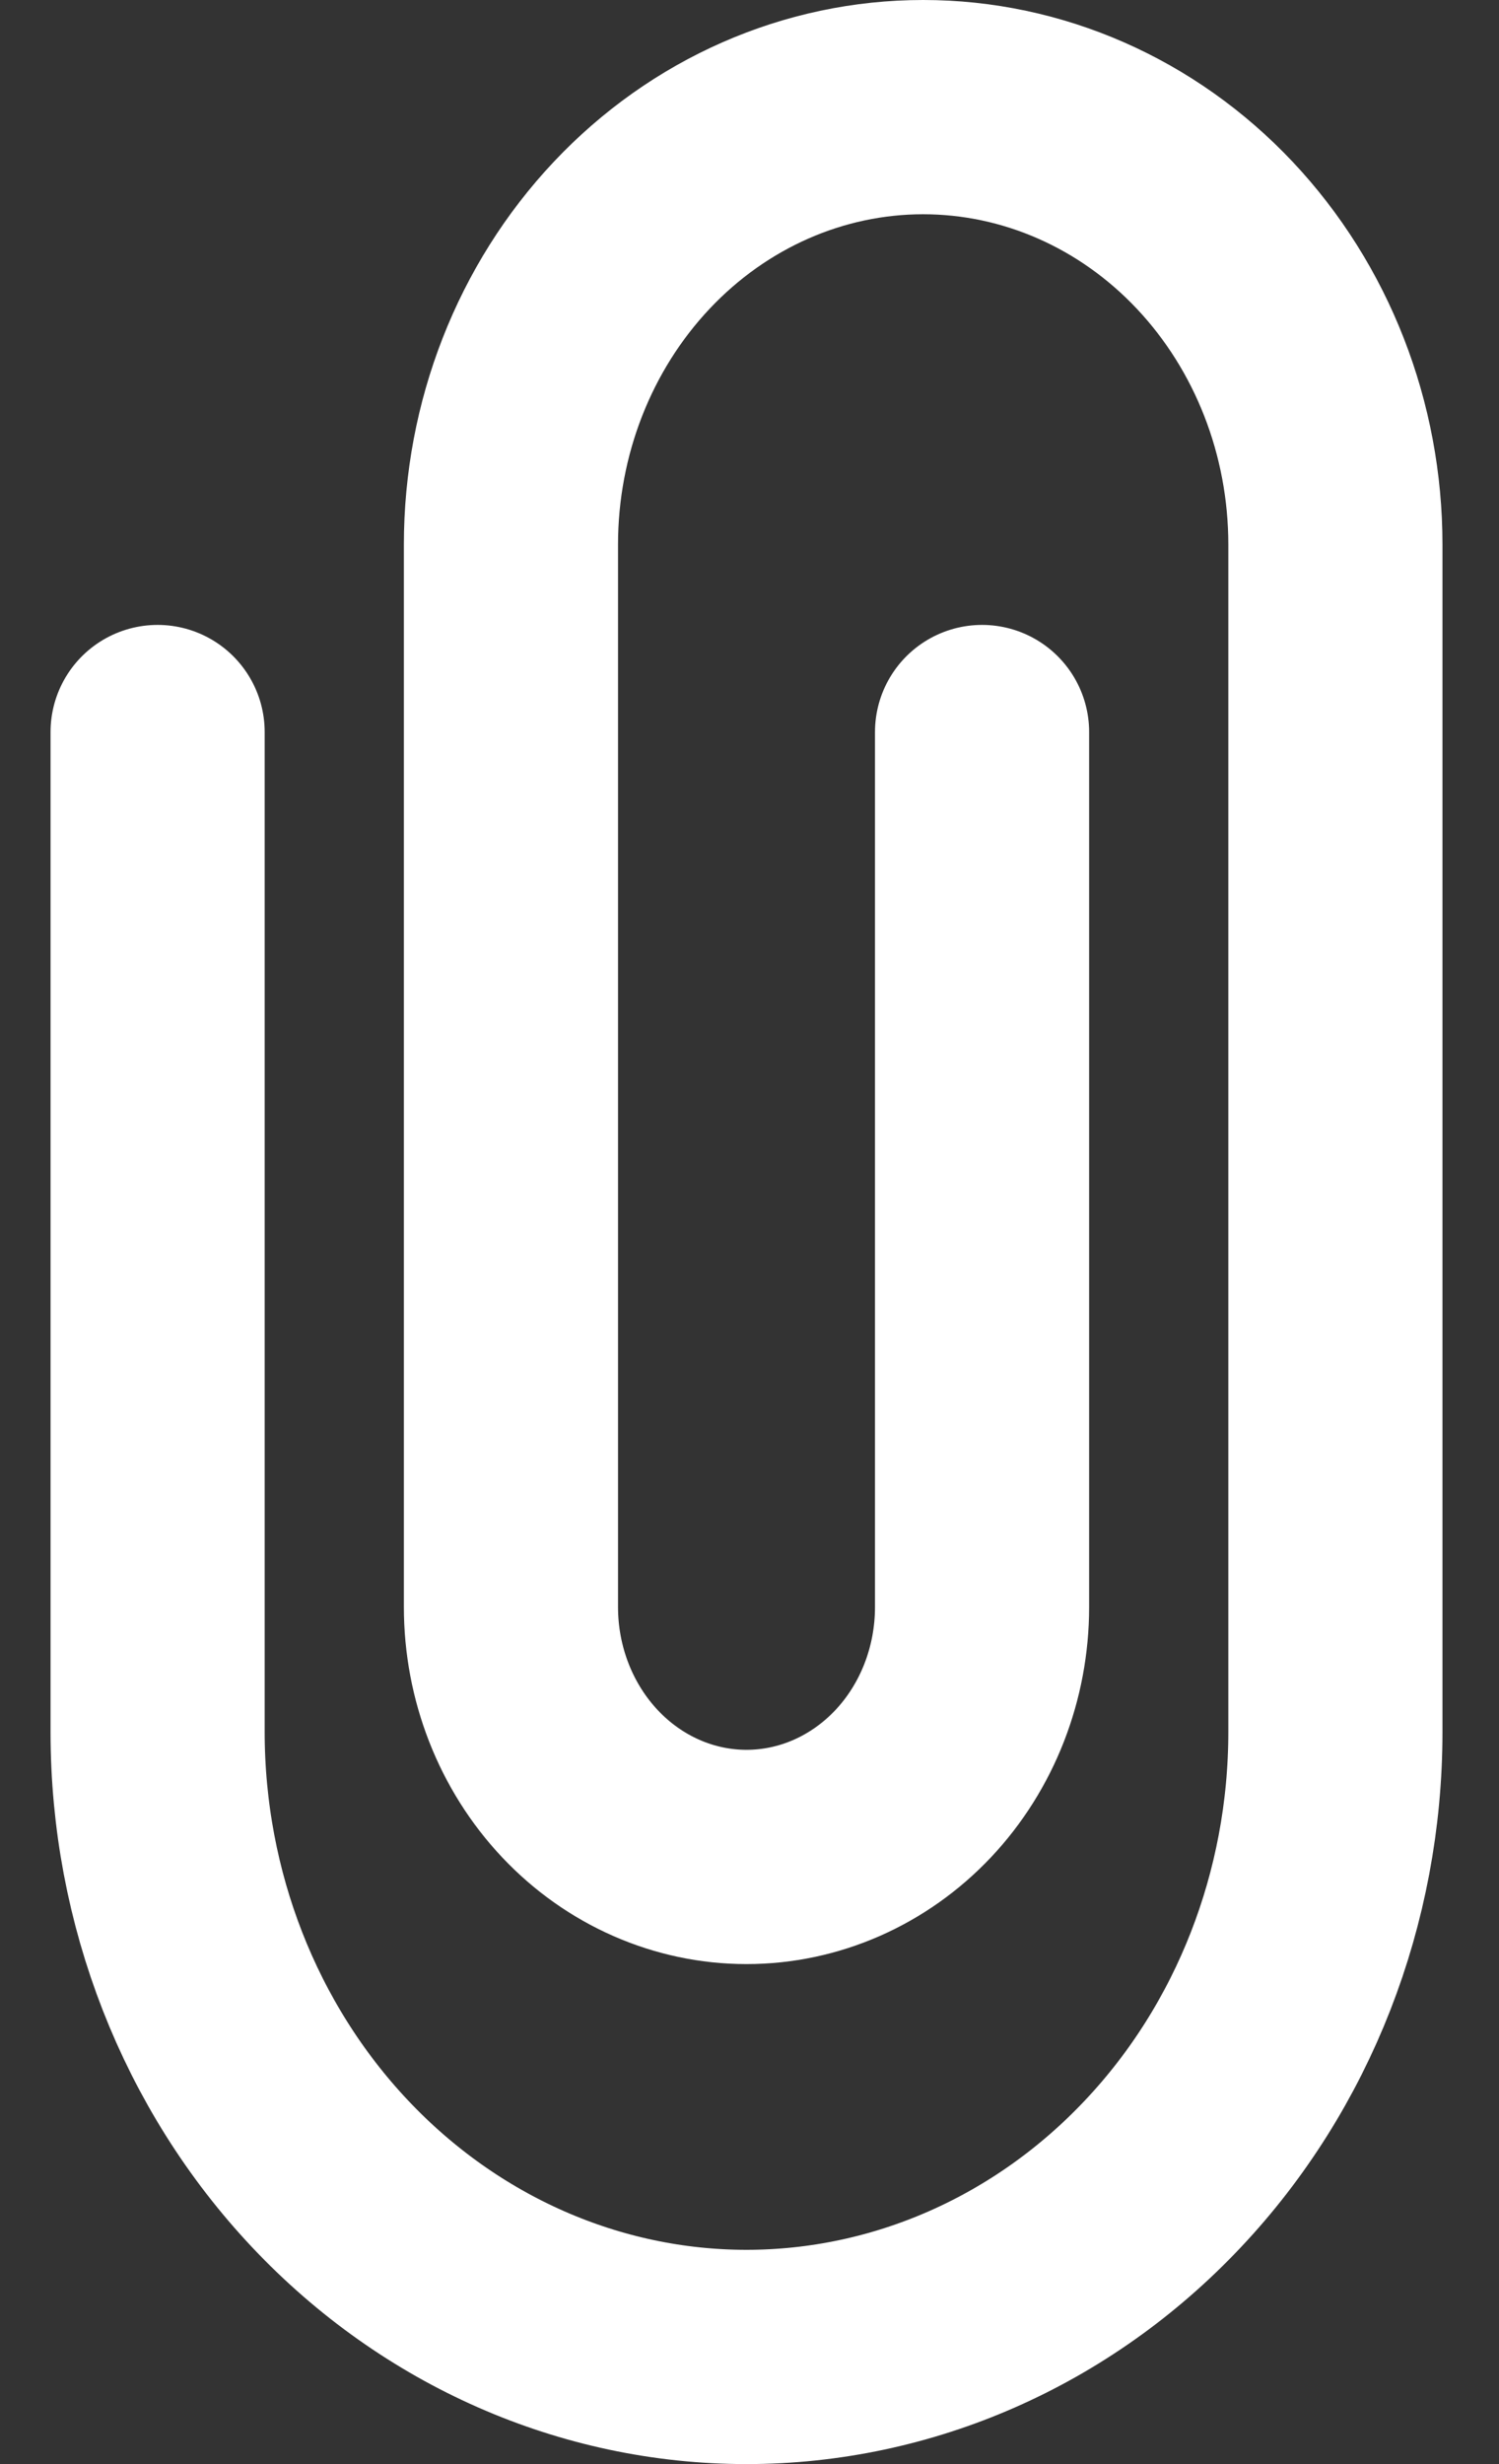 <svg width="14" height="23" viewBox="0 0 14 23" fill="none" xmlns="http://www.w3.org/2000/svg">
<rect x="0" y="0" width="14" height="23" fill="#333333" stroke="none"/>
<path d="M1.472 6.833V16.167C1.472 17.714 2.052 19.198 3.083 20.291C4.115 21.385 5.514 22 6.972 22C8.431 22 9.83 21.385 10.861 20.291C11.893 19.198 12.472 17.714 12.472 16.167V5.083C12.472 4 12.067 2.962 11.345 2.196C10.623 1.43 9.643 1 8.622 1C7.601 1 6.622 1.43 5.9 2.196C5.178 2.962 4.772 4 4.772 5.083V15C4.772 15.619 5.004 16.212 5.417 16.65C5.829 17.087 6.389 17.333 6.972 17.333C7.556 17.333 8.115 17.087 8.528 16.65C8.941 16.212 9.172 15.619 9.172 15V6.833" stroke="white" stroke-width="2" stroke-linecap="round" stroke-linejoin="round"/>
</svg>
